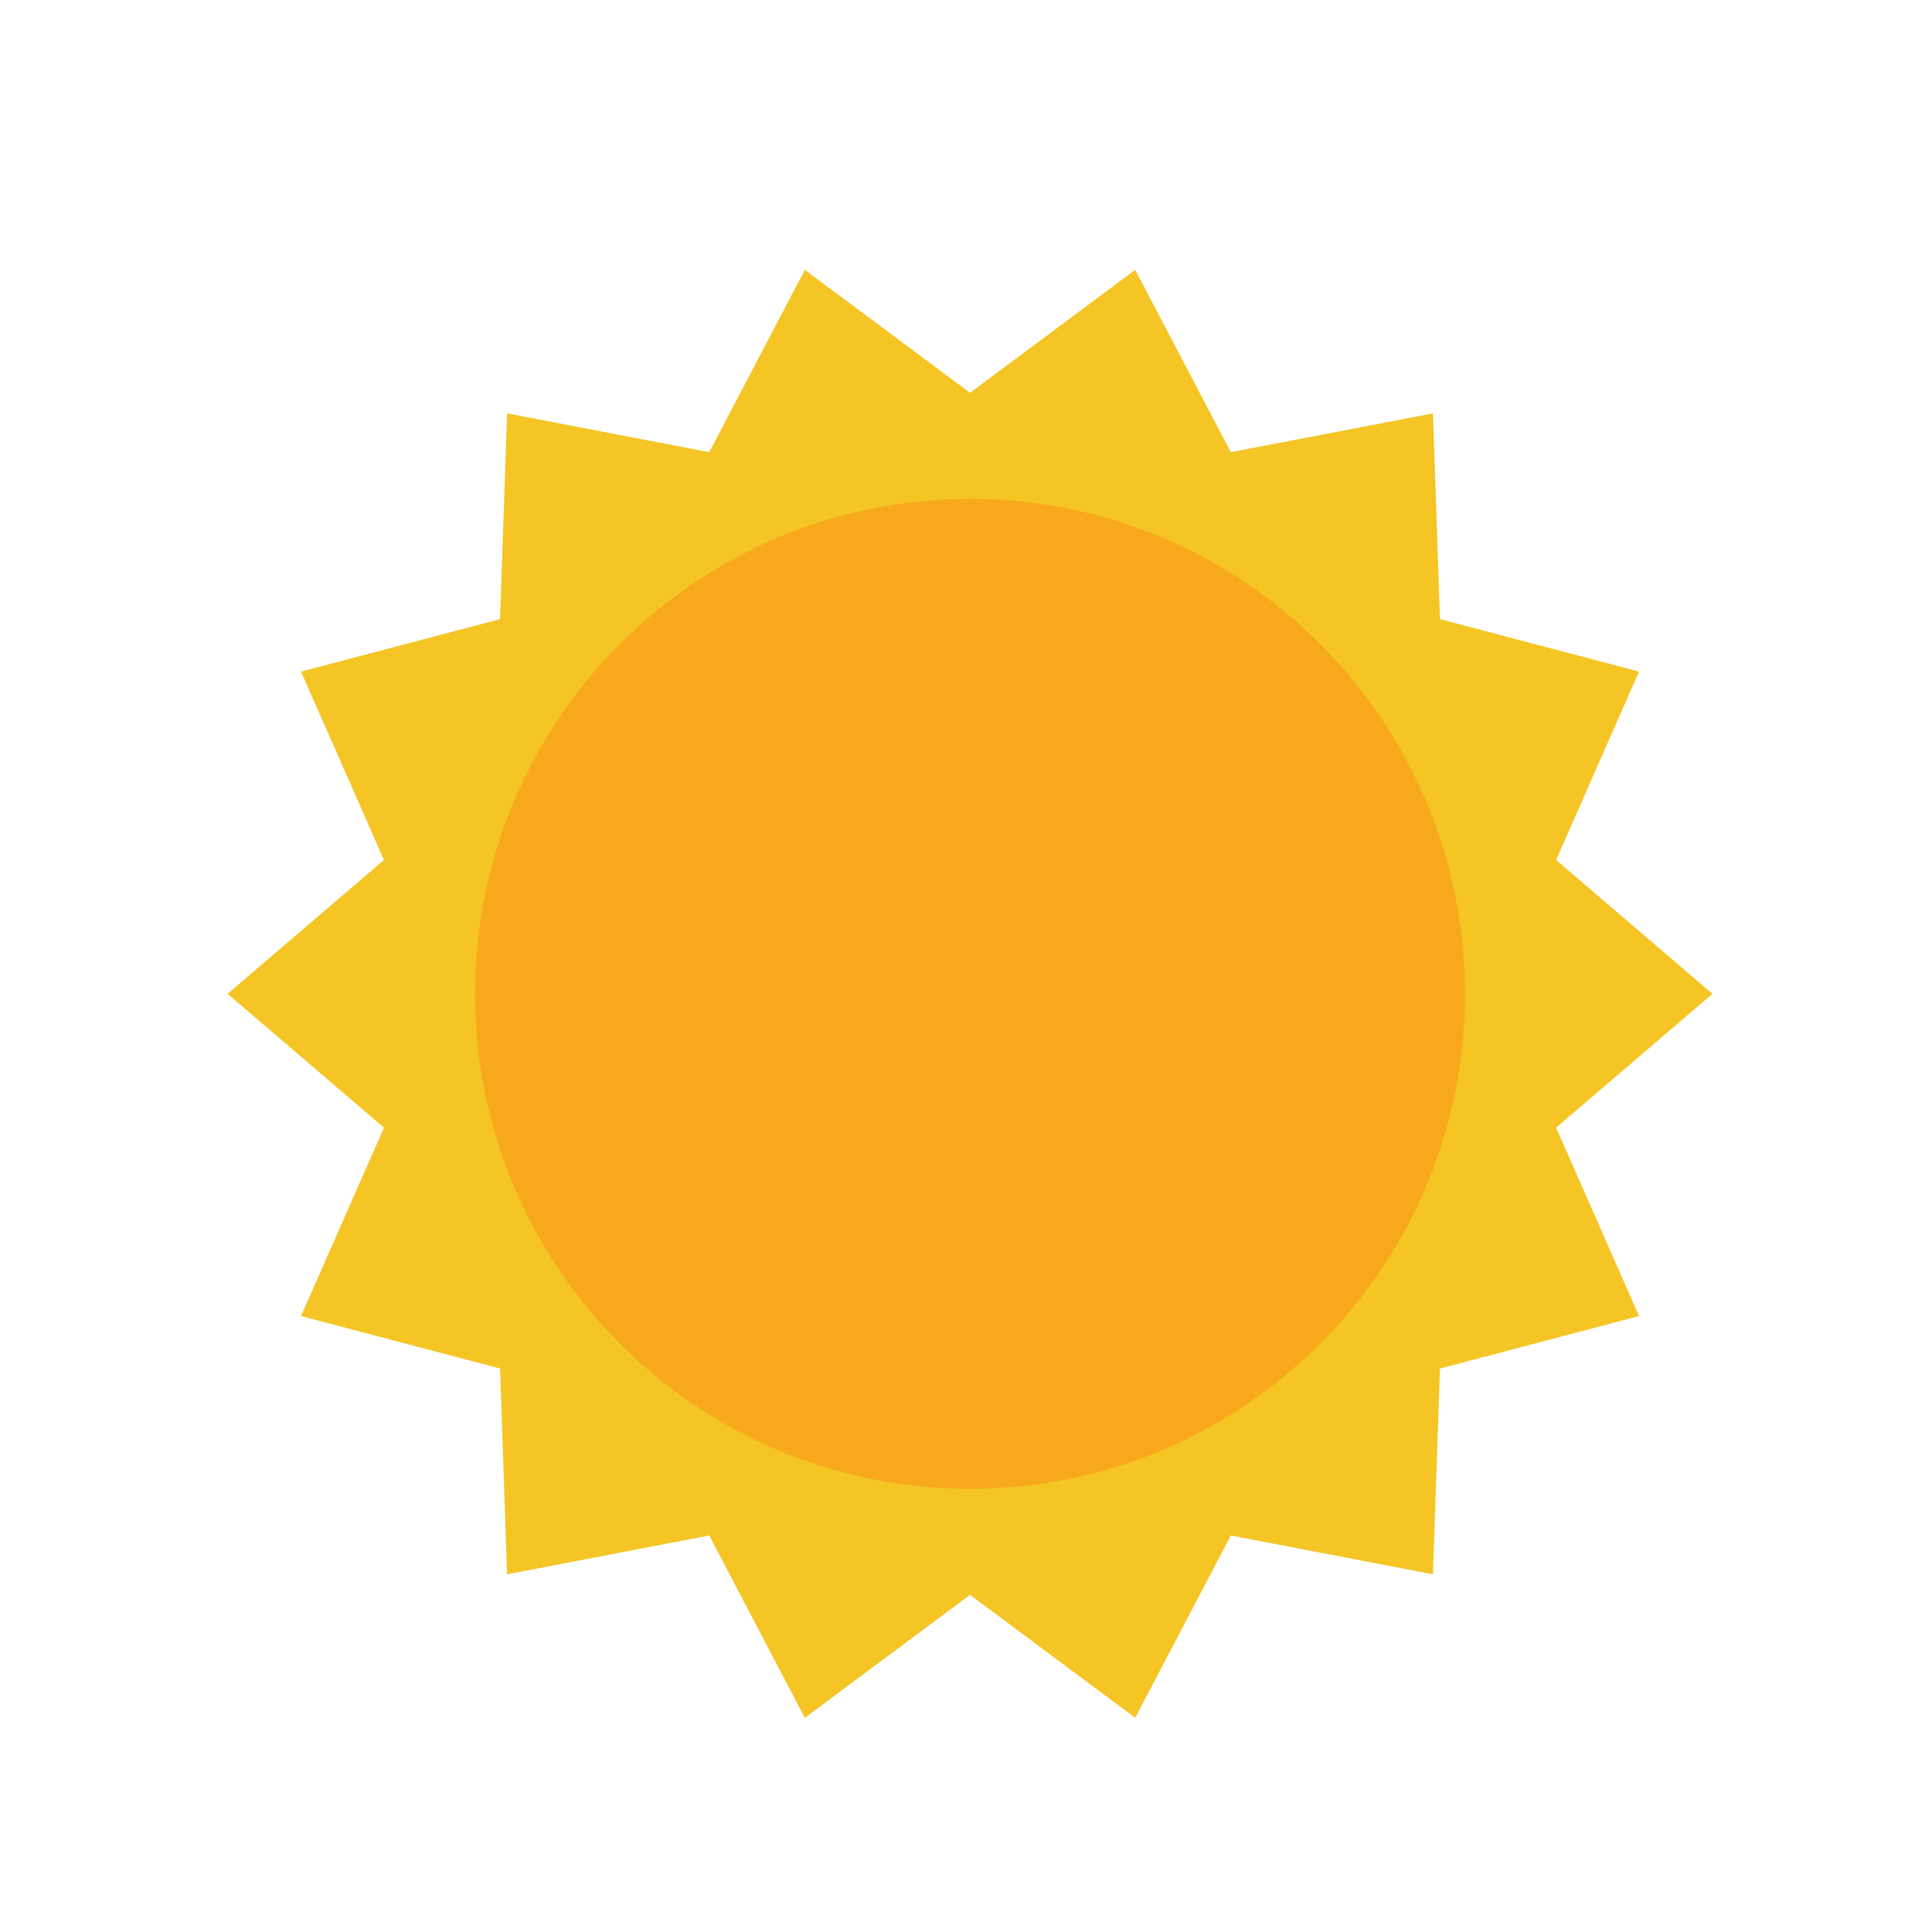 <?xml version="1.0" encoding="utf-8"?>
<!-- Generator: Adobe Illustrator 16.0.0, SVG Export Plug-In . SVG Version: 6.00 Build 0)  -->
<!DOCTYPE svg PUBLIC "-//W3C//DTD SVG 1.1//EN" "http://www.w3.org/Graphics/SVG/1.1/DTD/svg11.dtd">
<svg version="1.1" id="Layer_1" xmlns="http://www.w3.org/2000/svg" xmlns:xlink="http://www.w3.org/1999/xlink" x="0px" y="0px"
	 width="160px" height="160px" viewBox="0 0 612 792" enable-background="new 0 0 612 792" xml:space="preserve">
<g>
	<polygon fill="#F4C525" points="612,407.408 547.905,462.276 581.909,539.503 500.298,561.01 497.426,645.363 414.555,629.457
		375.367,704.194 307.647,653.787 239.932,704.194 200.743,629.457 117.871,645.363 114.998,561.01 33.387,539.503 67.393,462.276
		3.296,407.408 67.393,352.541 33.387,275.313 114.998,253.803 117.871,169.457 200.743,185.359 239.932,110.621 307.647,161.027
		375.362,110.621 414.555,185.359 497.426,169.457 500.298,253.803 581.909,275.313 547.905,352.541 	"/>
	<path fill="#F7A91B" d="M307.647,204.505c112.061,0,202.904,90.843,202.904,202.903c0,112.057-90.844,202.903-202.904,202.903
		c-112.058,0-202.901-90.847-202.901-202.903C104.746,295.348,195.589,204.505,307.647,204.505z"/>
</g>
</svg>
